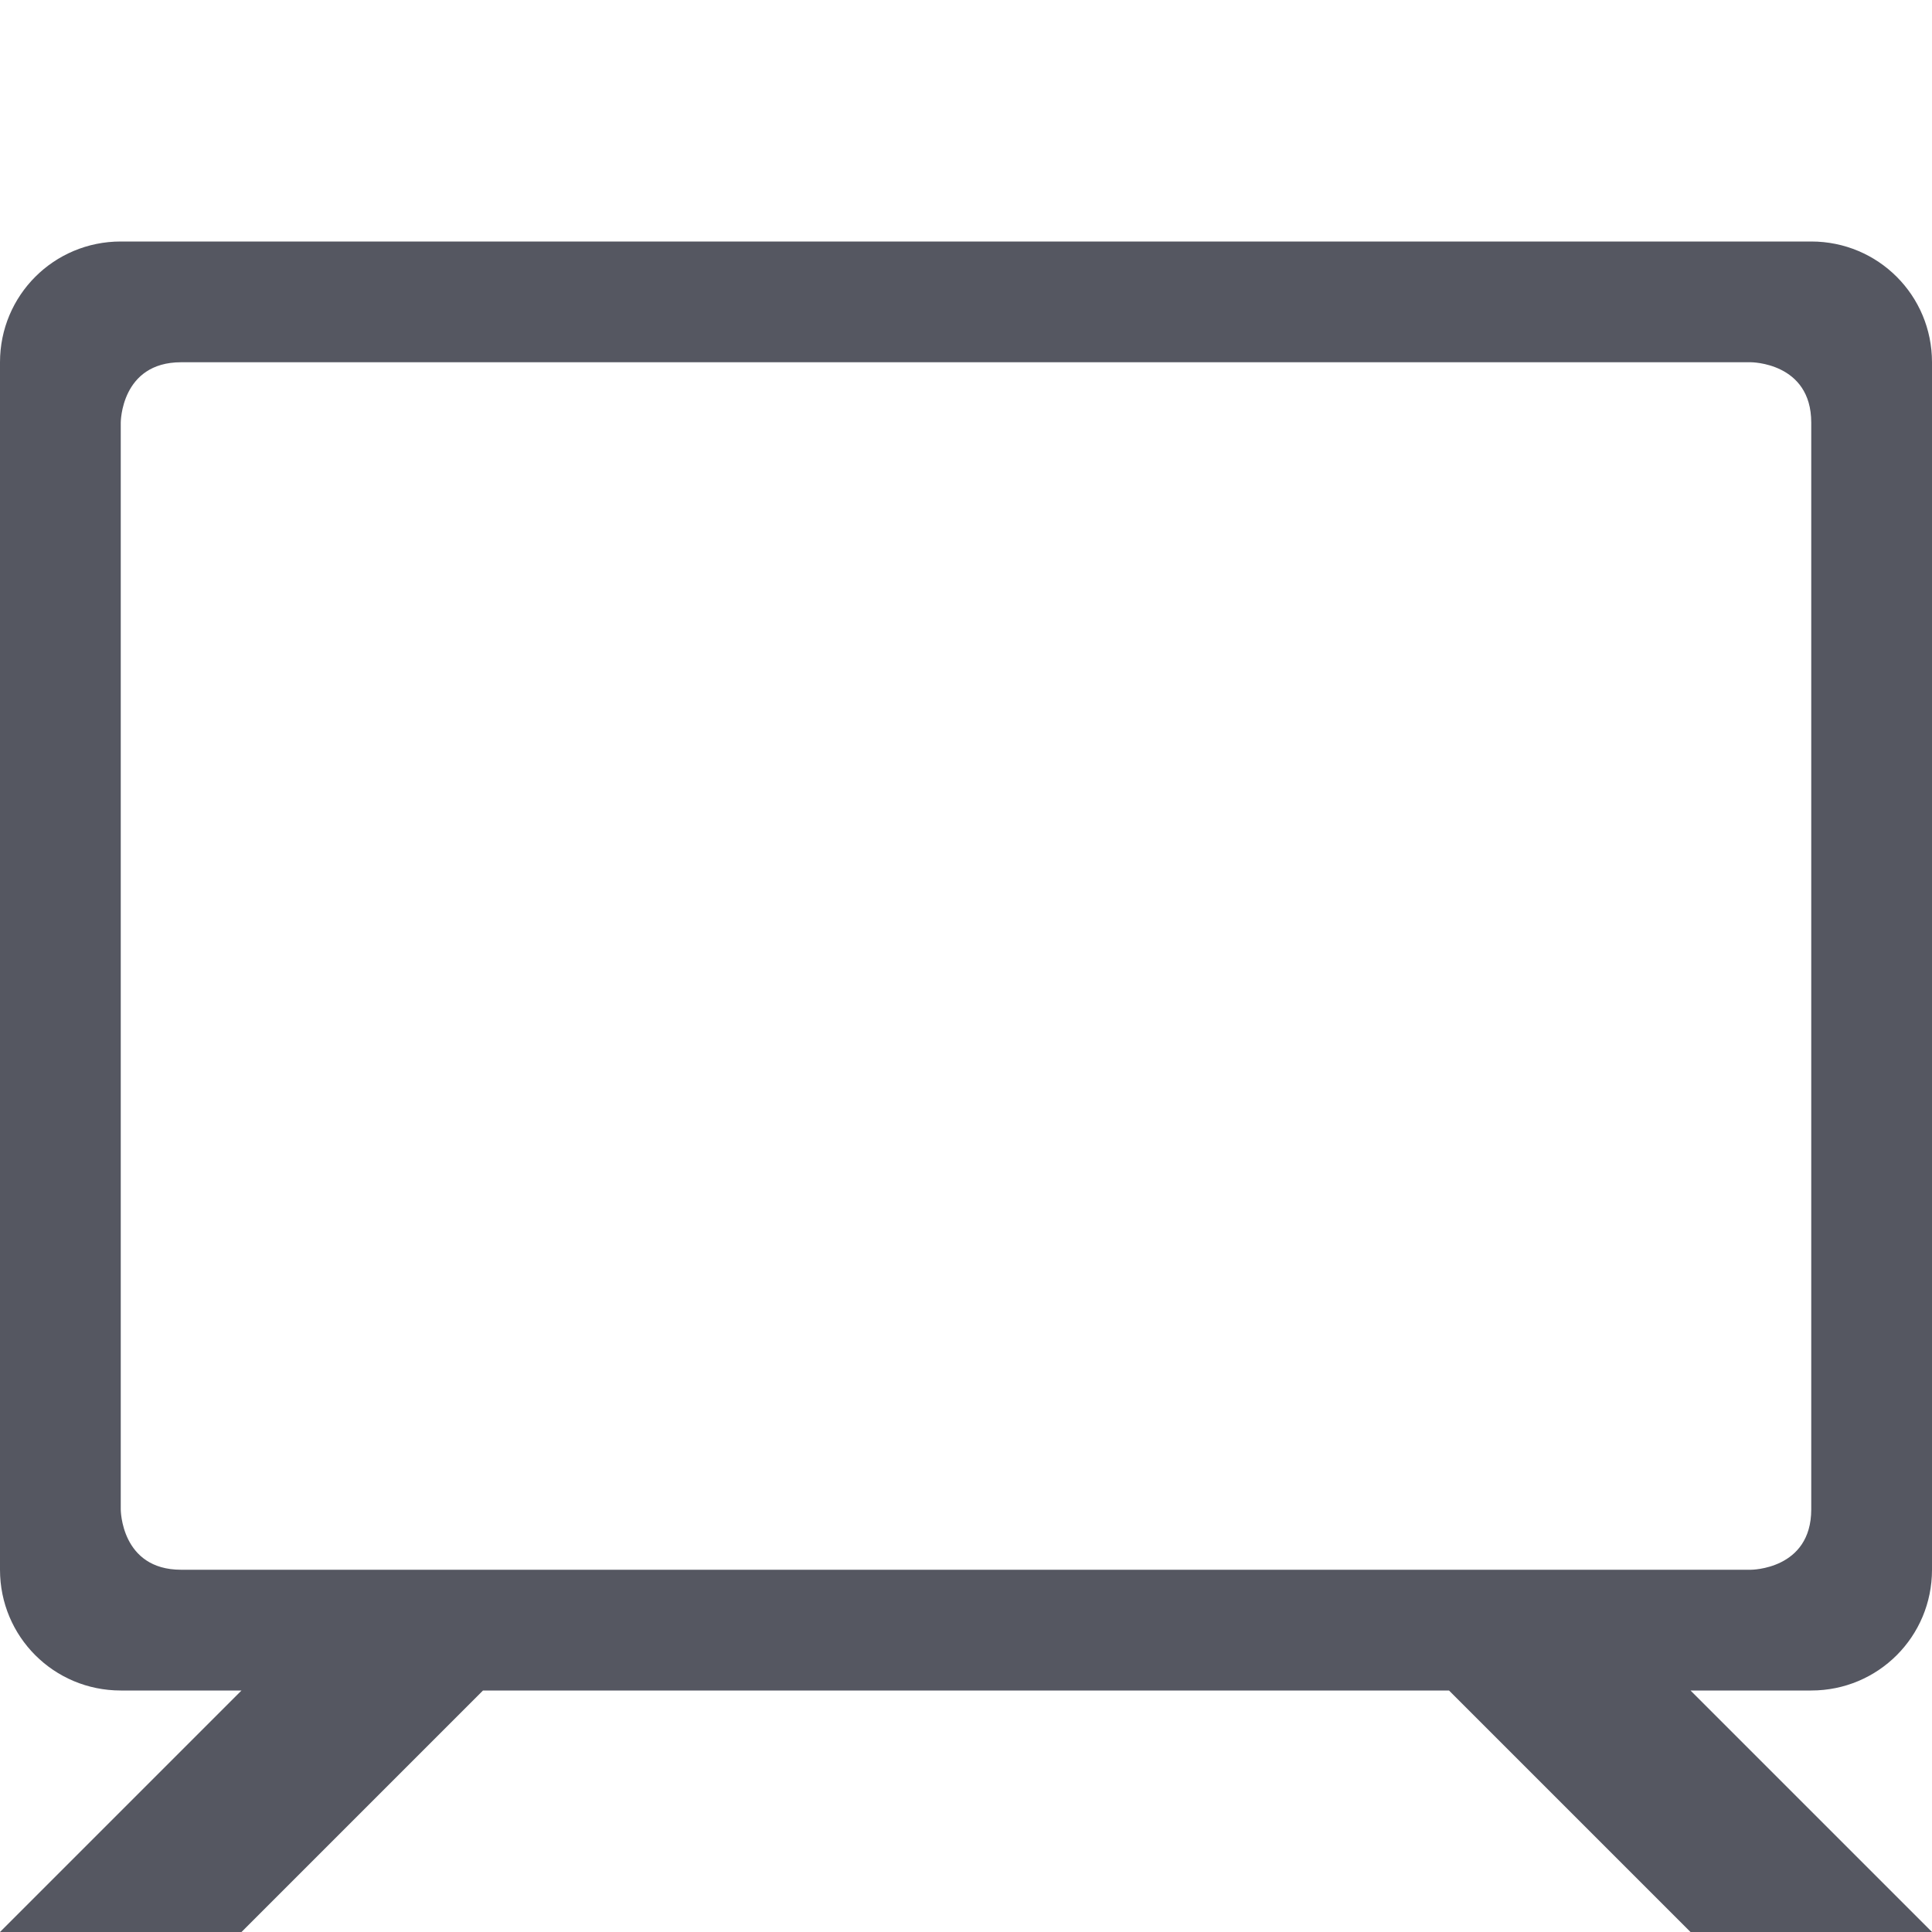 <?xml version="1.0" encoding="UTF-8" standalone="no"?>
<svg
   height="16"
   width="16"
   version="1.1"
   id="svg6"
   sodipodi:docname="video-display-tv-symbolic.svg"
   inkscape:version="1.2.2 (b0a8486541, 2022-12-01)"
   xmlns:inkscape="http://www.inkscape.org/namespaces/inkscape"
   xmlns:sodipodi="http://sodipodi.sourceforge.net/DTD/sodipodi-0.dtd"
   xmlns="http://www.w3.org/2000/svg"
   xmlns:svg="http://www.w3.org/2000/svg"
   xmlns:rdf="http://www.w3.org/1999/02/22-rdf-syntax-ns#"
   xmlns:cc="http://creativecommons.org/ns#"
   xmlns:dc="http://purl.org/dc/elements/1.1/">
  <sodipodi:namedview
     id="namedview4503"
     pagecolor="#ffffff"
     bordercolor="#000000"
     borderopacity="0.25"
     inkscape:showpageshadow="2"
     inkscape:pageopacity="0.0"
     inkscape:pagecheckerboard="0"
     inkscape:deskcolor="#d1d1d1"
     showgrid="false"
     inkscape:zoom="54.736317"
     inkscape:cx="10.0025"
     inkscape:cy="12.386657"
     inkscape:window-width="1920"
     inkscape:window-height="1029"
     inkscape:window-x="0"
     inkscape:window-y="0"
     inkscape:window-maximized="1"
     inkscape:current-layer="g4" />
  <defs
     id="defs10" />
  <g
     transform="translate(-1053,-60.004)"
     id="g4"
     style="fill:#555761">
    <path
       id="path2"
       d="m 1,2.004 c -0.554,0 -1,0.446 -1,1 v 10 c 0,0.554 0.446,1 1,1 h 1 l -2,2 h 2 l 2,-2 h 8 l 2,2 h 2 l -2,-2 h 1 c 0.554,0 1,-0.446 1,-1 V 3.004 c 0,-0.554 -0.446,-1 -1,-1 z M 1.5,3.004 h 13 c 0,0 0.5,0 0.5,0.5 v 9 c 0,0.5 -0.5,0.5 -0.5,0.5 h -13 c -0.5,0 -0.5,-0.5 -0.5,-0.5 v -9 c 0,0 0,-0.5 0.5,-0.5 z"
       transform="translate(1053,60)"
       style="fill:#555761;stroke:none"
       sodipodi:nodetypes="ssssccccccccsssssscsscsccs" />
  </g>
</svg>
